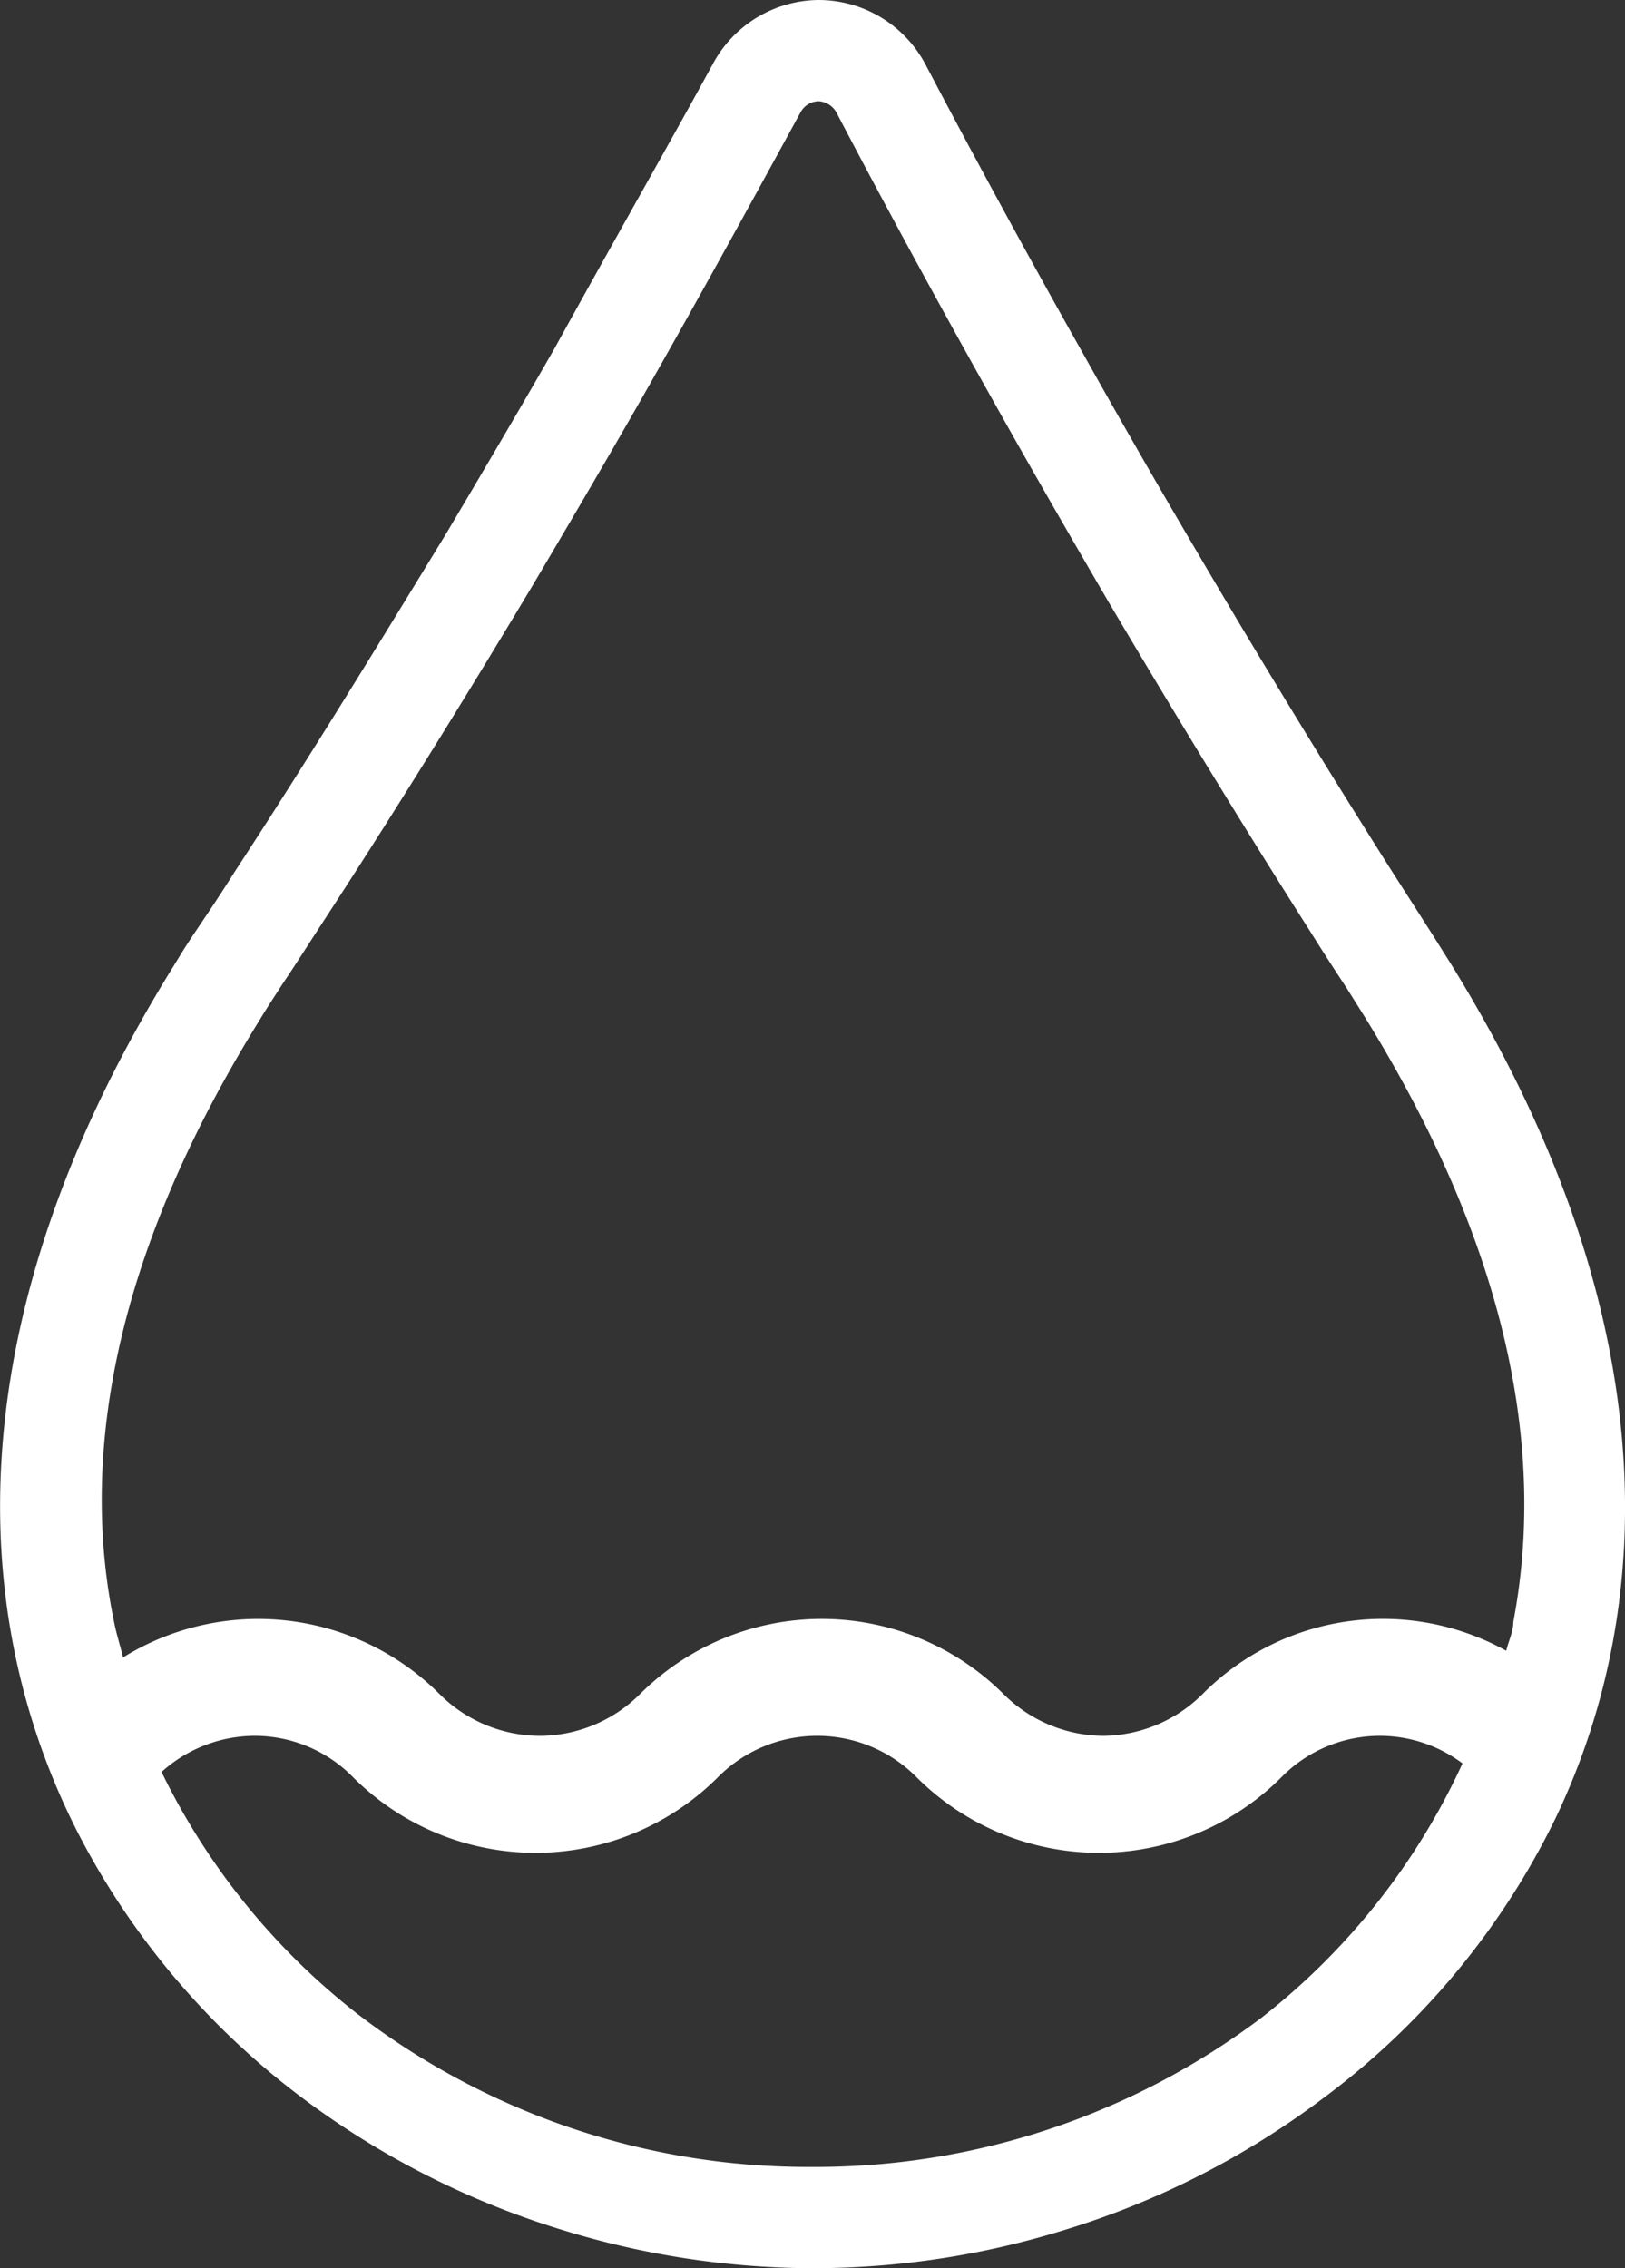 <svg xmlns="http://www.w3.org/2000/svg" viewBox="0 0 34.2 47.72"><rect x="0" y="0" width="34.2" height="47.72" fill="#333333" stroke="none"/><g id="레이어_2" data-name="레이어 2"><g id="레이어_1-2" data-name="레이어 1"><path d="M30.53,20.27l-.39-.62-.89-1.39c-1.45-2.29-2.82-4.54-4.07-6.67-.88-1.49-1.69-2.91-2.43-4.23-1.37-2.43-2.48-4.5-3.27-6A2.55,2.55,0,0,0,17.24,0h0A2.55,2.55,0,0,0,15,1.35c-.81,1.49-2,3.57-3.34,6-.7,1.22-1.47,2.53-2.29,3.91C8,13.5,6.53,15.91,4.94,18.34c-.25.4-.51.79-.78,1.19s-.35.54-.51.8c-4.56,7.35-4.38,13.61-2,18.25a16.33,16.33,0,0,0,4.61,5.48,17.75,17.75,0,0,0,5.59,2.86,18,18,0,0,0,5.19.8h.08a17.87,17.87,0,0,0,5.27-.8,17.56,17.56,0,0,0,5.45-2.77,16.12,16.12,0,0,0,4.89-5.88C34.94,33.66,35,27.49,30.53,20.27ZM5.47,21.45c.15-.25.31-.49.47-.74.27-.4.53-.81.79-1.21,1.45-2.22,2.95-4.63,4.46-7.15.74-1.25,1.5-2.54,2.3-3.94,1.14-2,2.24-4,3.36-6.05a.44.44,0,0,1,.38-.23.46.46,0,0,1,.37.23c.67,1.28,1.79,3.38,3.29,6.05.84,1.5,1.65,2.9,2.45,4.27,1.39,2.35,2.77,4.61,4.11,6.72l.14.22c.25.4.51.8.76,1.18l.37.59c3.22,5.2,3.76,9.43,3.13,12.73,0,.21-.1.4-.15.61a5.35,5.35,0,0,0-6.4.92,3,3,0,0,1-2.08.87h0a3,3,0,0,1-2.09-.87,5.42,5.42,0,0,0-7.67,0,3,3,0,0,1-2.1.87h0a3,3,0,0,1-2.1-.87,5.4,5.4,0,0,0-6.67-.78c-.06-.25-.14-.49-.19-.75C1.72,30.83,2.26,26.62,5.47,21.45Zm21.08,21a15.61,15.61,0,0,1-9.44,3.14H17a15.57,15.57,0,0,1-9.49-3.23A14.49,14.49,0,0,1,3.4,37.28a2.94,2.94,0,0,1,1.95-.76h0a2.9,2.9,0,0,1,2.08.87,5.43,5.43,0,0,0,7.68,0,2.94,2.94,0,0,1,2.09-.87h0a2.94,2.94,0,0,1,2.09.87,5.43,5.43,0,0,0,7.68,0,2.9,2.9,0,0,1,2.08-.87h0a2.9,2.9,0,0,1,1.73.58A14.41,14.41,0,0,1,26.55,42.45Z" style="fill:#fff"/></g></g></svg>
